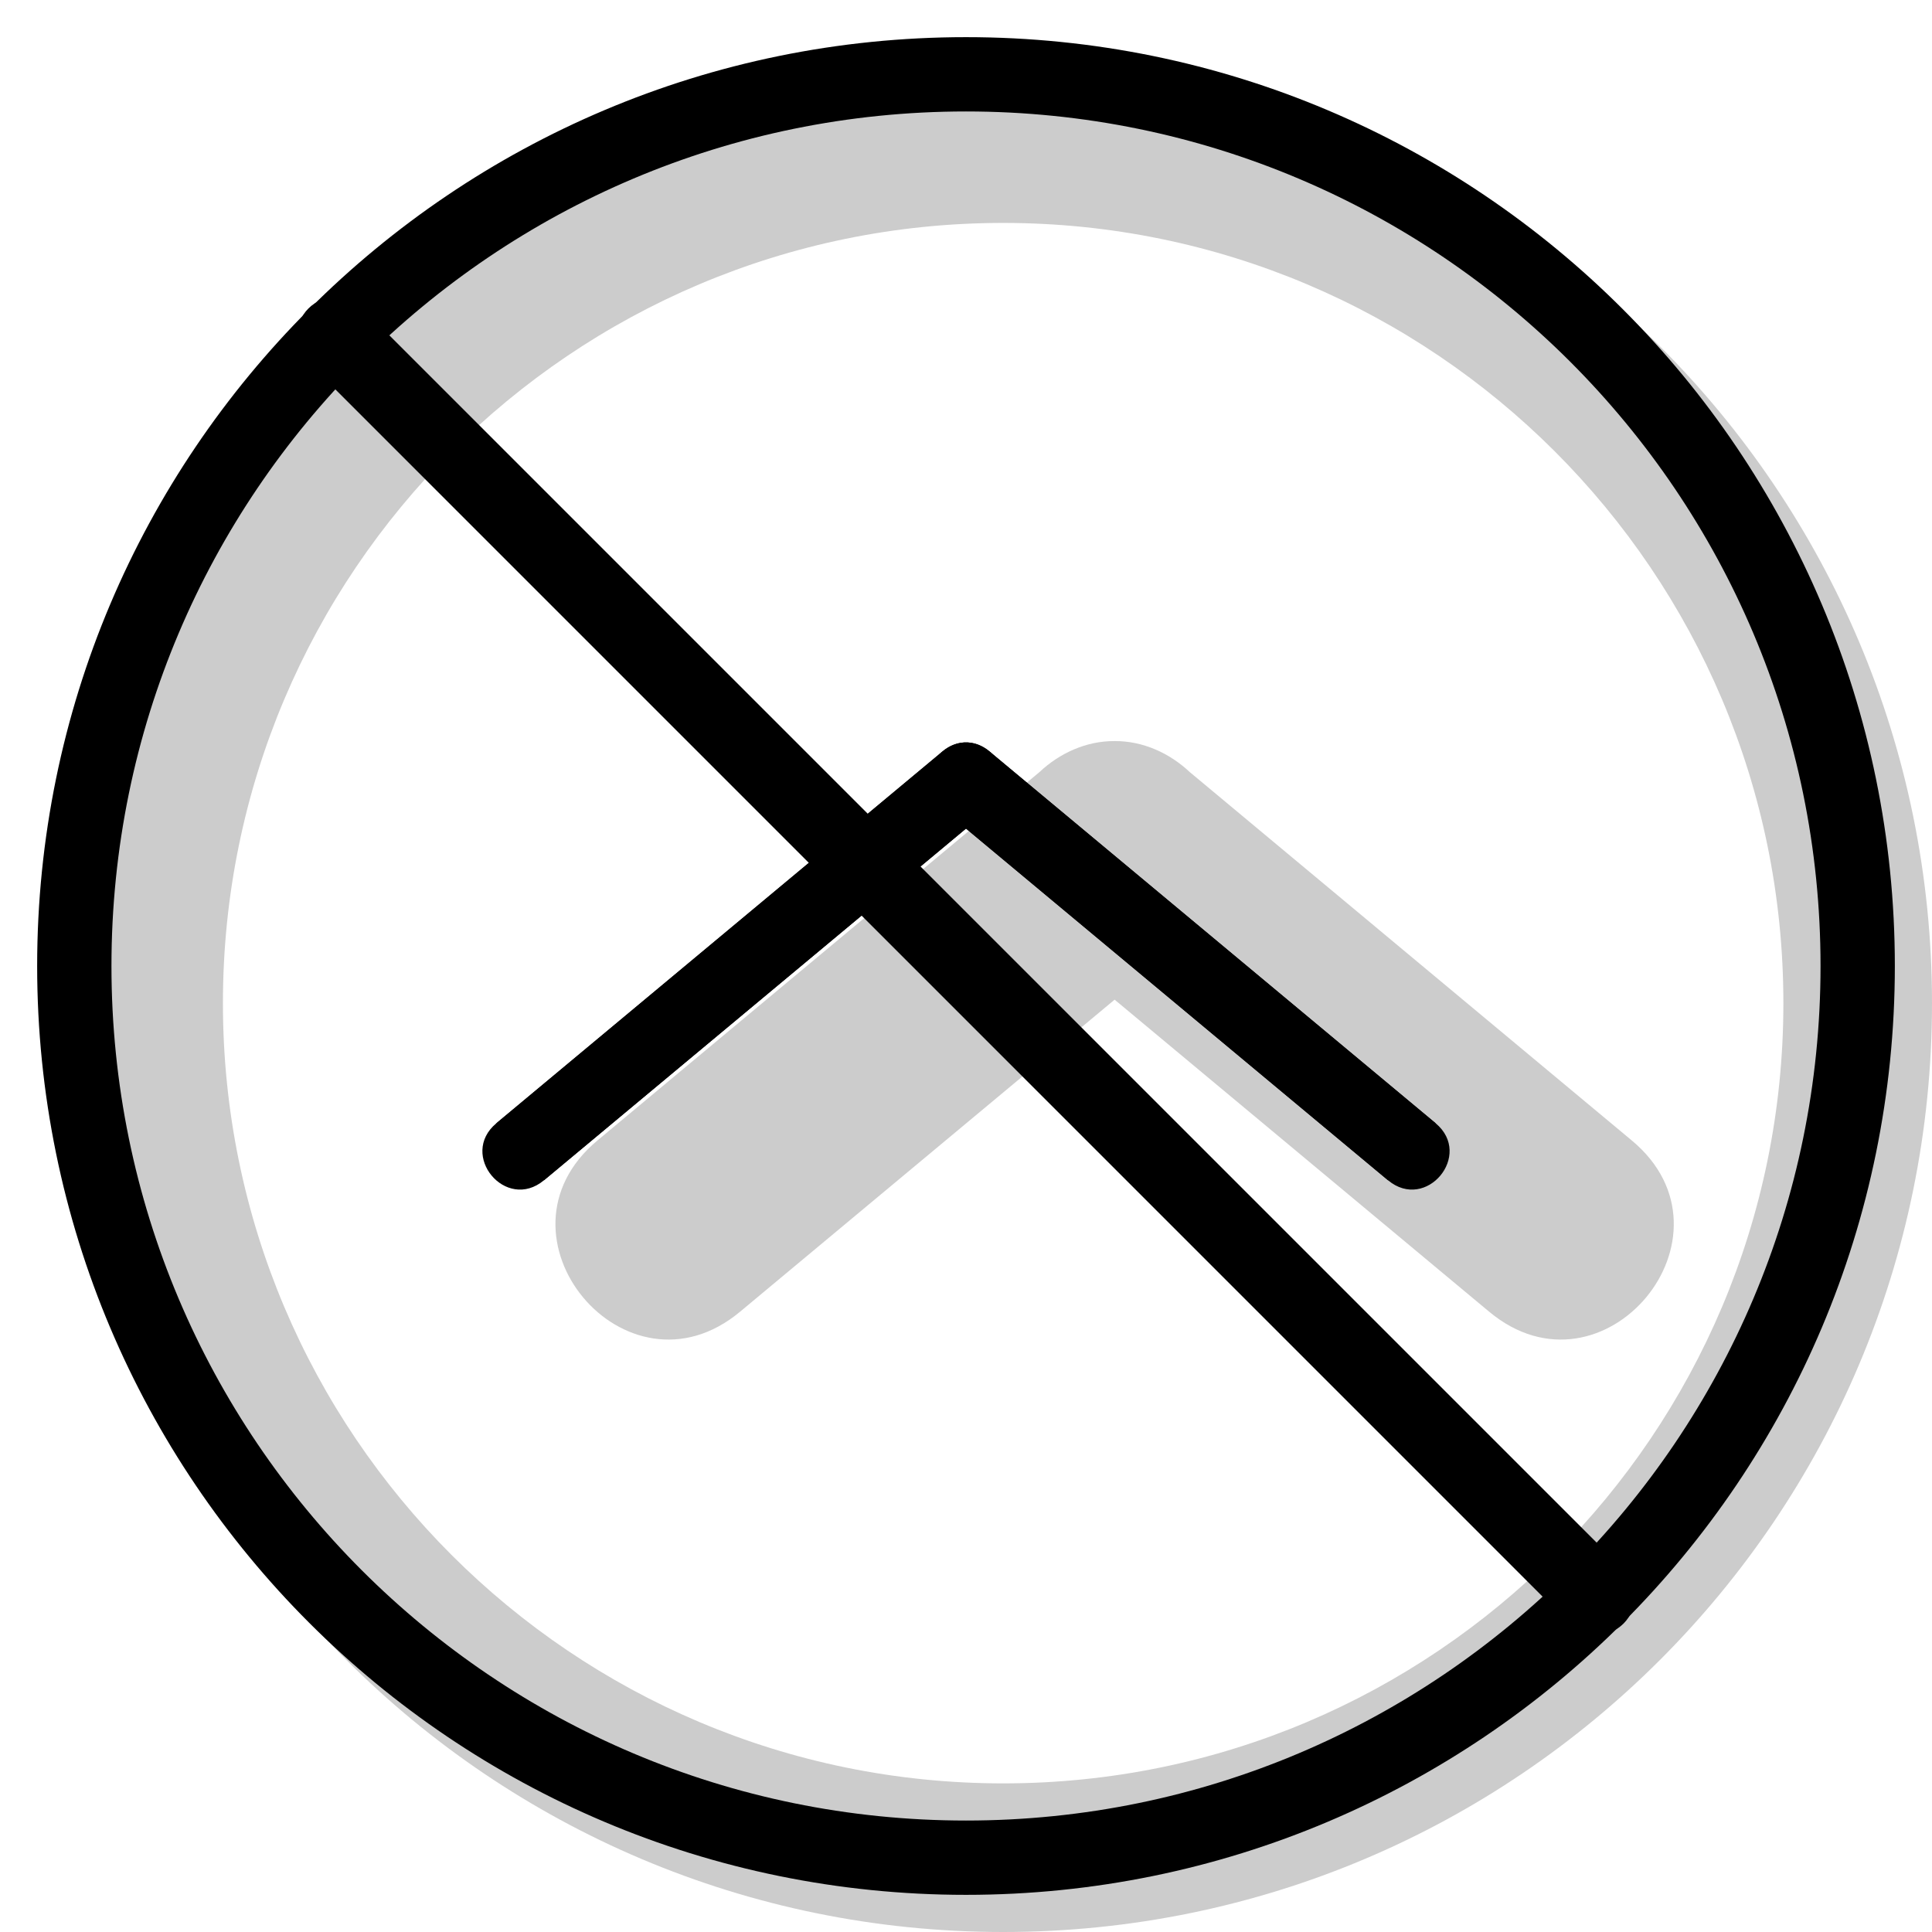 <svg width="20" height="20" viewBox="0 0 26 26" fill="none" xmlns="http://www.w3.org/2000/svg"><path opacity="0.2" fill-rule="evenodd" clip-rule="evenodd" d="M13.5 26C20.404 26 26 20.404 26 13.5C26 6.596 20.404 1 13.5 1C6.596 1 1 6.596 1 13.5C1 20.404 6.596 26 13.5 26ZM13.5 24C19.299 24 24 19.299 24 13.5C24 7.701 19.299 3 13.5 3C7.701 3 3 7.701 3 13.5C3 19.299 7.701 24 13.5 24Z" fill="currentColor"/><g transform="translate(3, 3)"><g opacity="0.2"><path fill-rule="evenodd" clip-rule="evenodd" d="M10.988 7.391L5.04 12.348C3.503 13.628 5.424 15.933 6.96 14.652L12 10.453L17.04 14.652C18.576 15.933 20.497 13.628 18.96 12.348L13.012 7.391C12.74 7.135 12.382 6.971 12 6.973C11.618 6.971 11.26 7.135 10.988 7.391Z" fill="currentColor"/></g><path d="M16.32 12.116L10.32 7.116L9.68 7.884L15.68 12.884L16.32 12.116Z" fill="currentColor"/><path d="M15.68 12.884L9.68 7.884C9.168 7.457 9.808 6.689 10.32 7.116L16.32 12.116C16.832 12.543 16.192 13.311 15.68 12.884Z" fill="currentColor"/><path d="M4.32 12.884L10.32 7.884L9.68 7.116L3.68 12.116L4.32 12.884Z" fill="currentColor"/><path d="M3.68 12.116L9.68 7.116C10.192 6.689 10.832 7.457 10.32 7.884L4.32 12.884C3.808 13.311 3.168 12.543 3.68 12.116Z" fill="currentColor"/><path d="M1.151 1.878C0.95 1.677 0.95 1.351 1.151 1.151C1.351 0.95 1.677 0.95 1.878 1.151L18.849 18.122C19.05 18.323 19.05 18.648 18.849 18.849C18.648 19.05 18.323 19.05 18.122 18.849L1.151 1.878Z" fill="currentColor"/></g><path fill-rule="evenodd" clip-rule="evenodd" d="M13 24.5C19.351 24.5 24.5 19.351 24.5 13C24.5 6.649 19.351 1.5 13 1.5C6.649 1.5 1.5 6.649 1.5 13C1.5 19.351 6.649 24.5 13 24.5ZM13 25.5C19.904 25.5 25.5 19.904 25.5 13C25.5 6.096 19.904 0.5 13 0.5C6.096 0.5 0.5 6.096 0.5 13C0.5 19.904 6.096 25.5 13 25.5Z" fill="currentColor"/></svg>